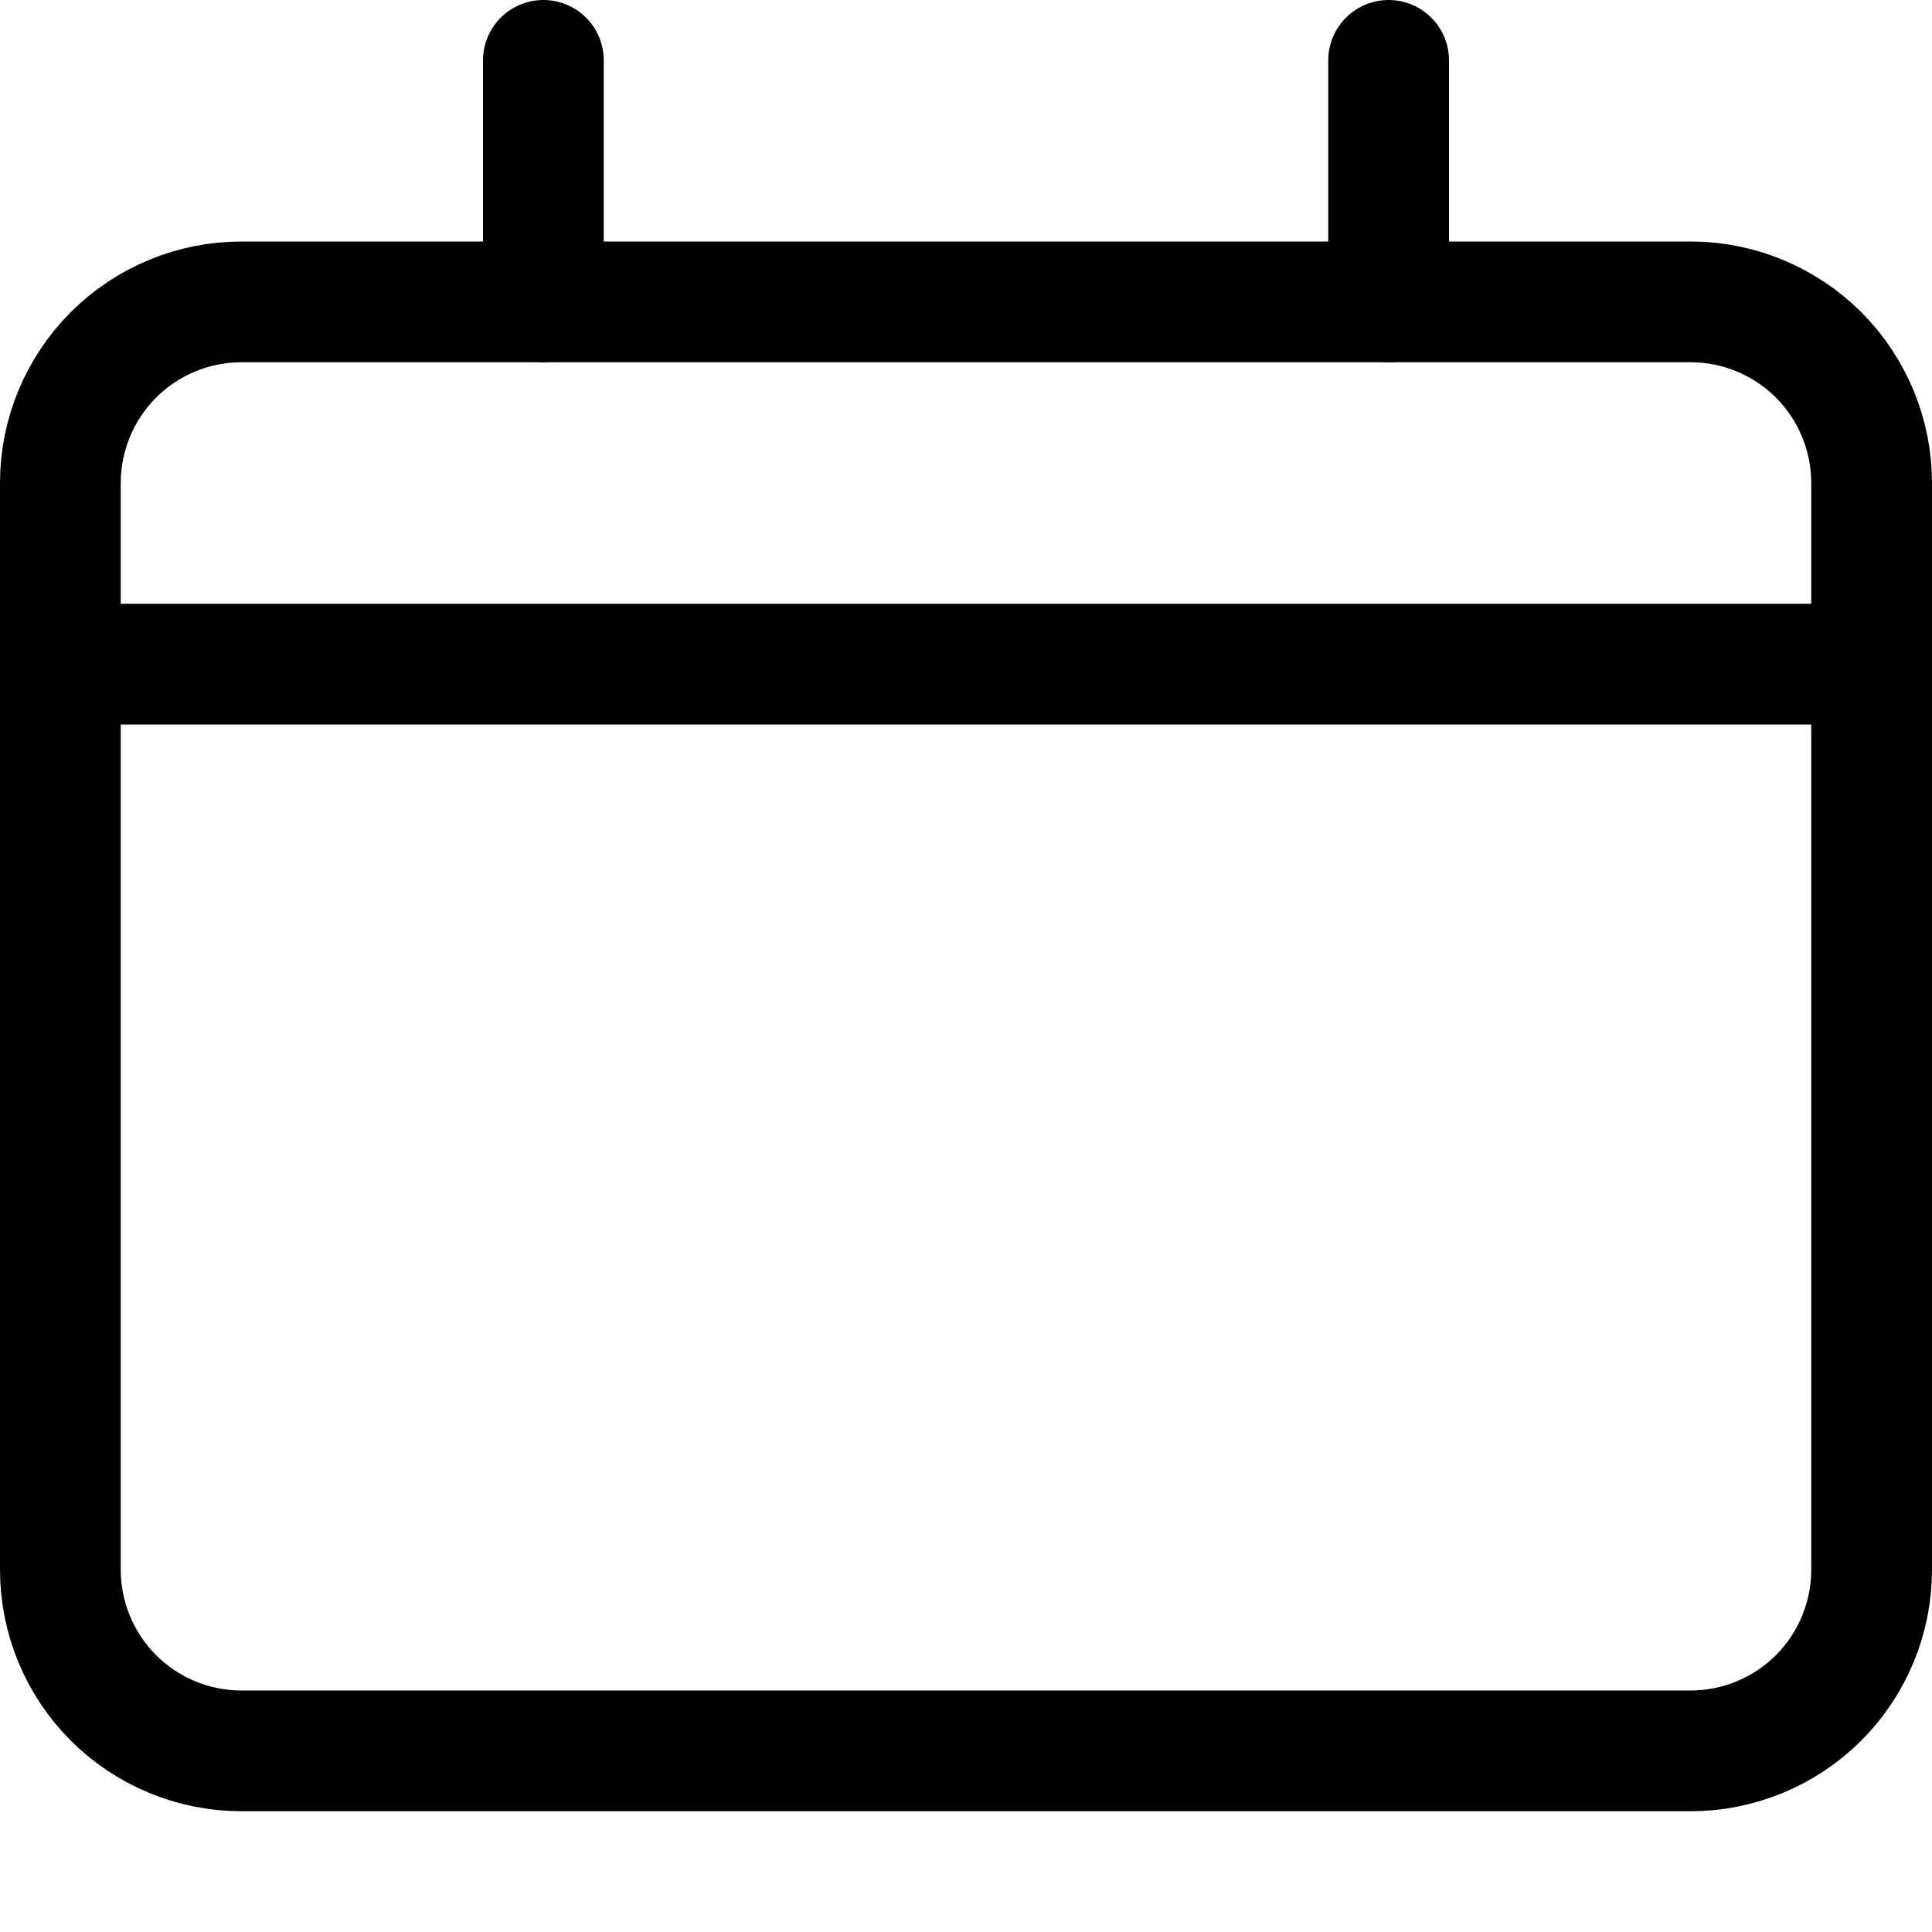 <svg width="16" height="16" viewBox="0 0 16 16" fill="none" xmlns="http://www.w3.org/2000/svg">
    <path d="M0.5 5.5H15.5" stroke="black" stroke-linecap="round" stroke-linejoin="round" />
    <path
        d="M14 2.5H2C1.602 2.5 1.221 2.658 0.939 2.939C0.658 3.221 0.5 3.602 0.5 4V13C0.5 13.398 0.658 13.779 0.939 14.061C1.221 14.342 1.602 14.5 2 14.5H14C14.398 14.5 14.779 14.342 15.061 14.061C15.342 13.779 15.5 13.398 15.5 13V4C15.5 3.602 15.342 3.221 15.061 2.939C14.779 2.658 14.398 2.5 14 2.5Z"
        stroke="black" stroke-linecap="round" stroke-linejoin="round" />
    <path d="M4.5 0.5V2.5" stroke="black" stroke-linecap="round" stroke-linejoin="round" />
    <path d="M11.5 0.5V2.5" stroke="black" stroke-linecap="round" stroke-linejoin="round" />
</svg>
    